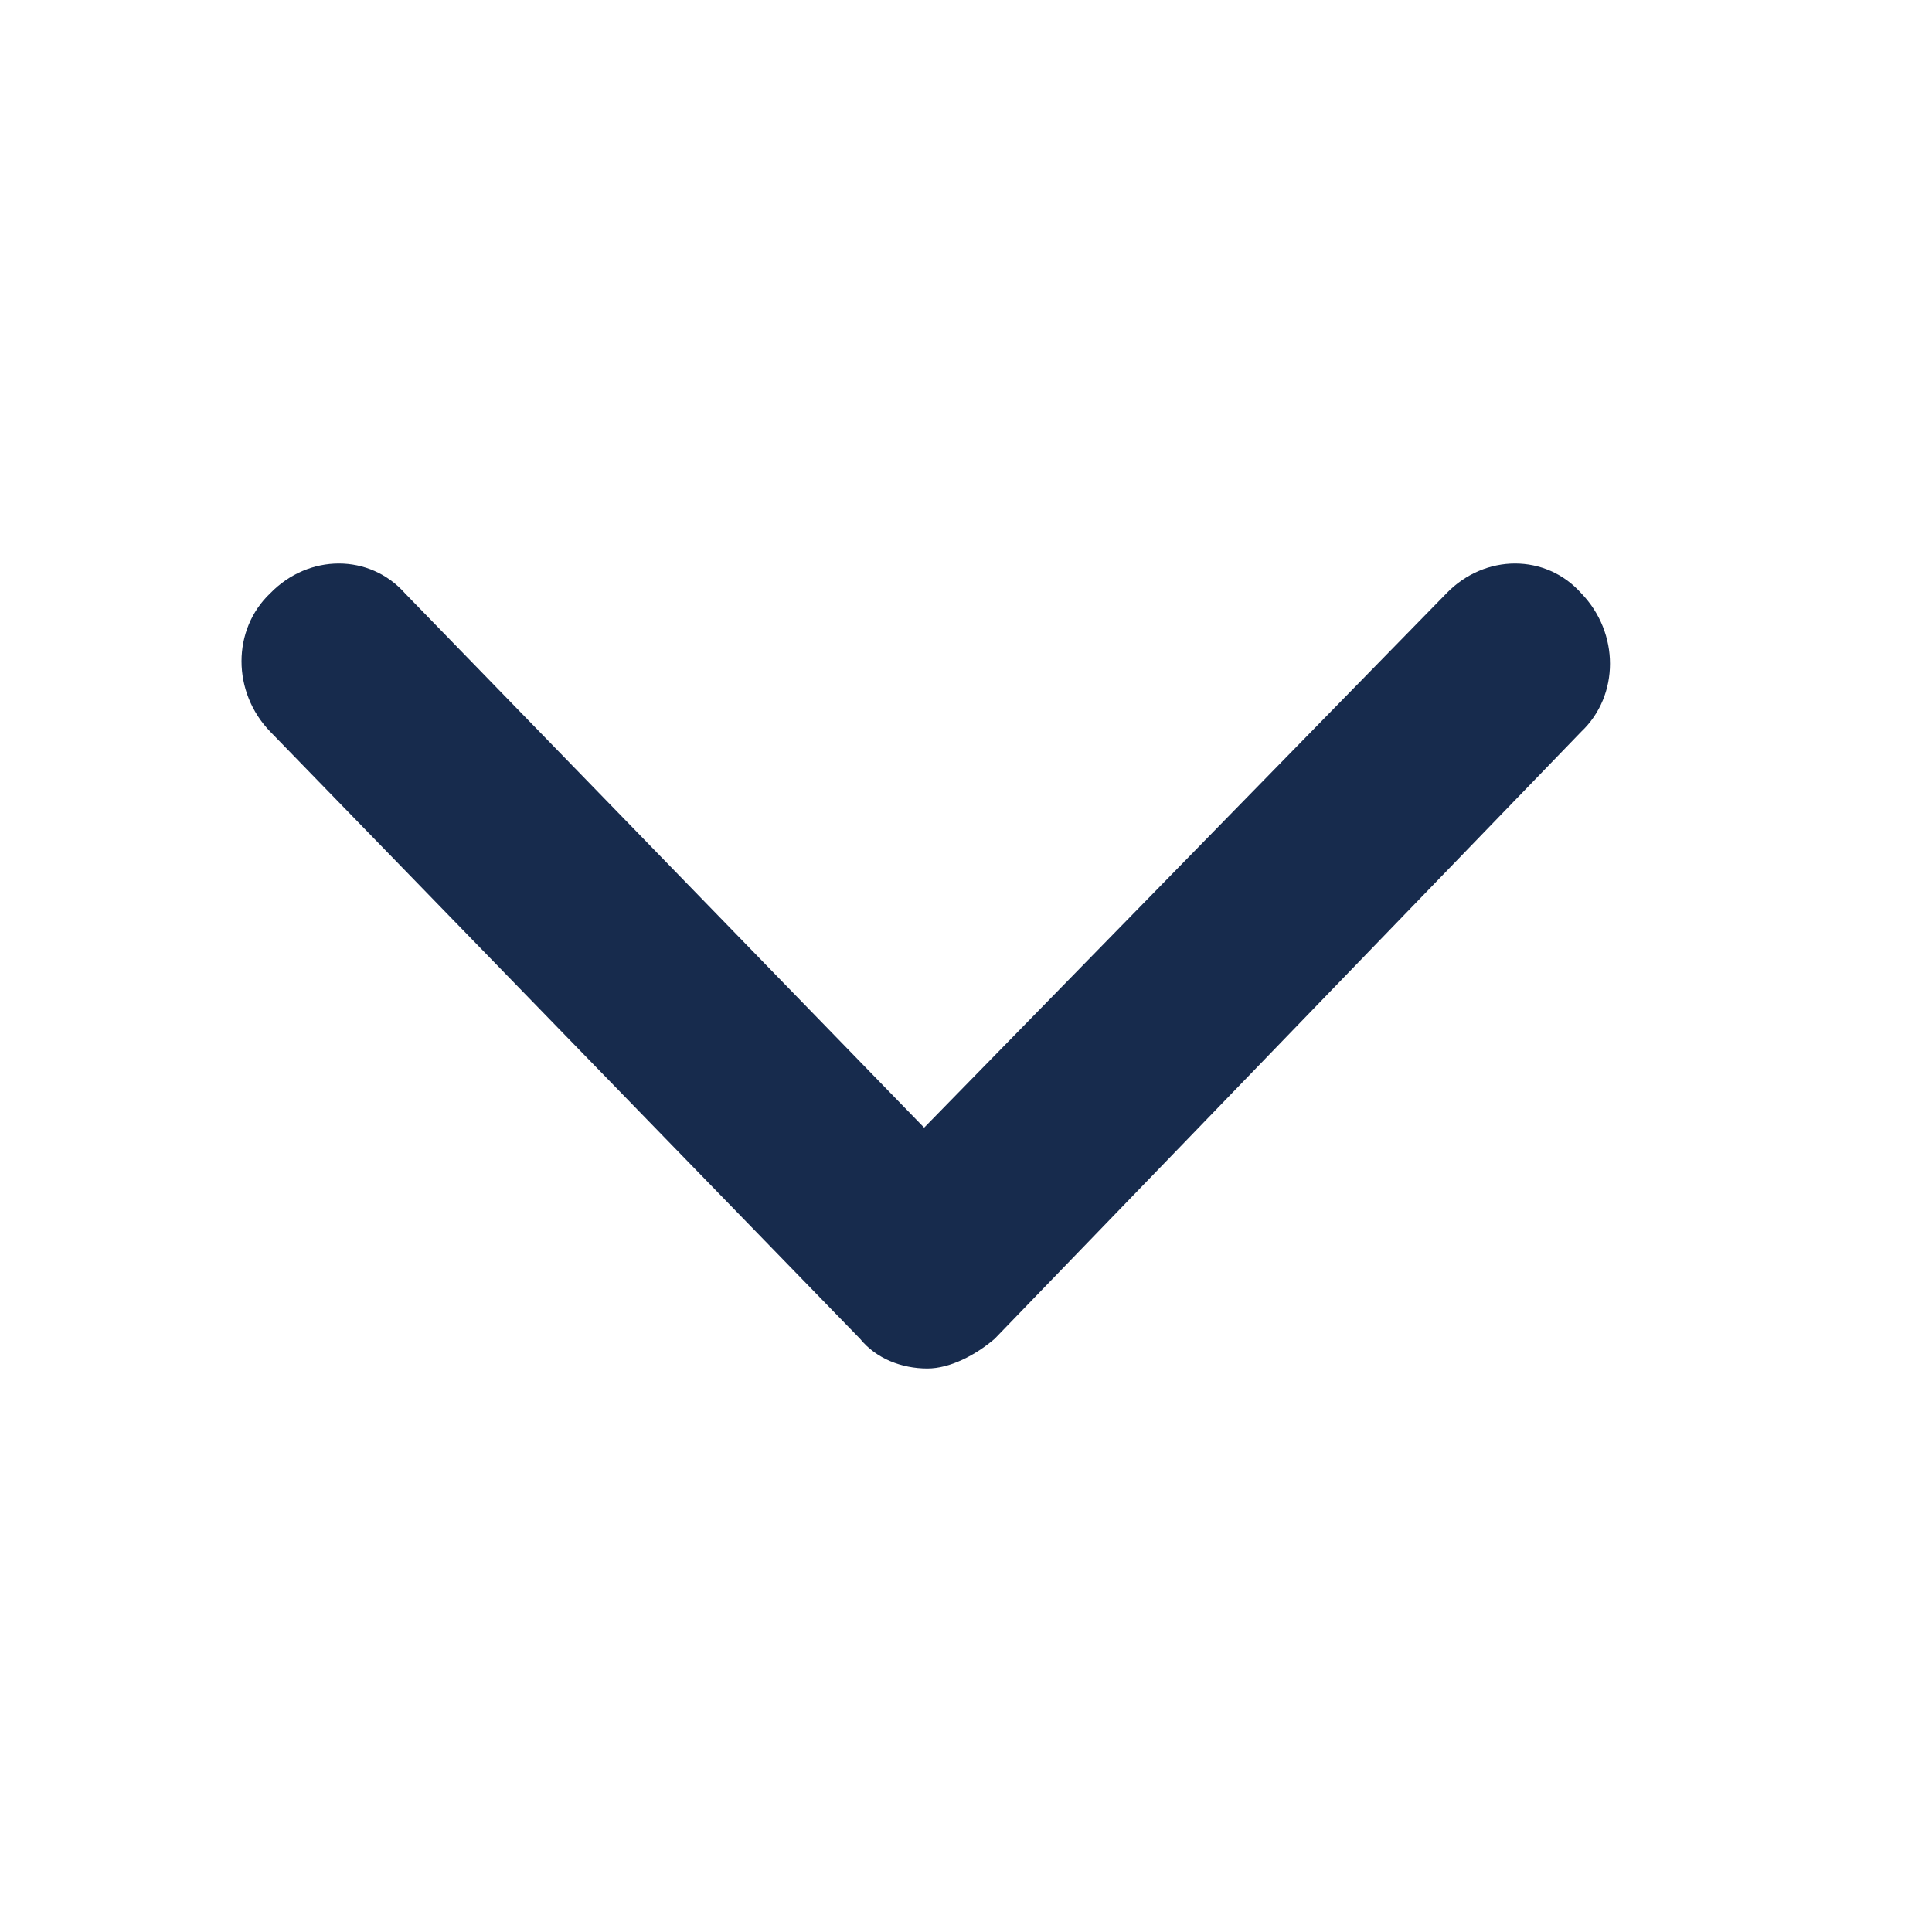 <svg width="24" height="24" viewBox="0 0 24 24" fill="none" xmlns="http://www.w3.org/2000/svg">
<path d="M11.52 17C11.201 17 10.883 16.877 10.684 16.631L3.358 9.09C2.881 8.598 2.881 7.82 3.358 7.369C3.836 6.877 4.593 6.877 5.03 7.369L11.48 14.008L17.97 7.369C18.447 6.877 19.204 6.877 19.642 7.369C20.119 7.861 20.119 8.639 19.642 9.09L12.356 16.631C12.117 16.836 11.799 17 11.52 17Z" fill="#172B4D"/>
</svg>
